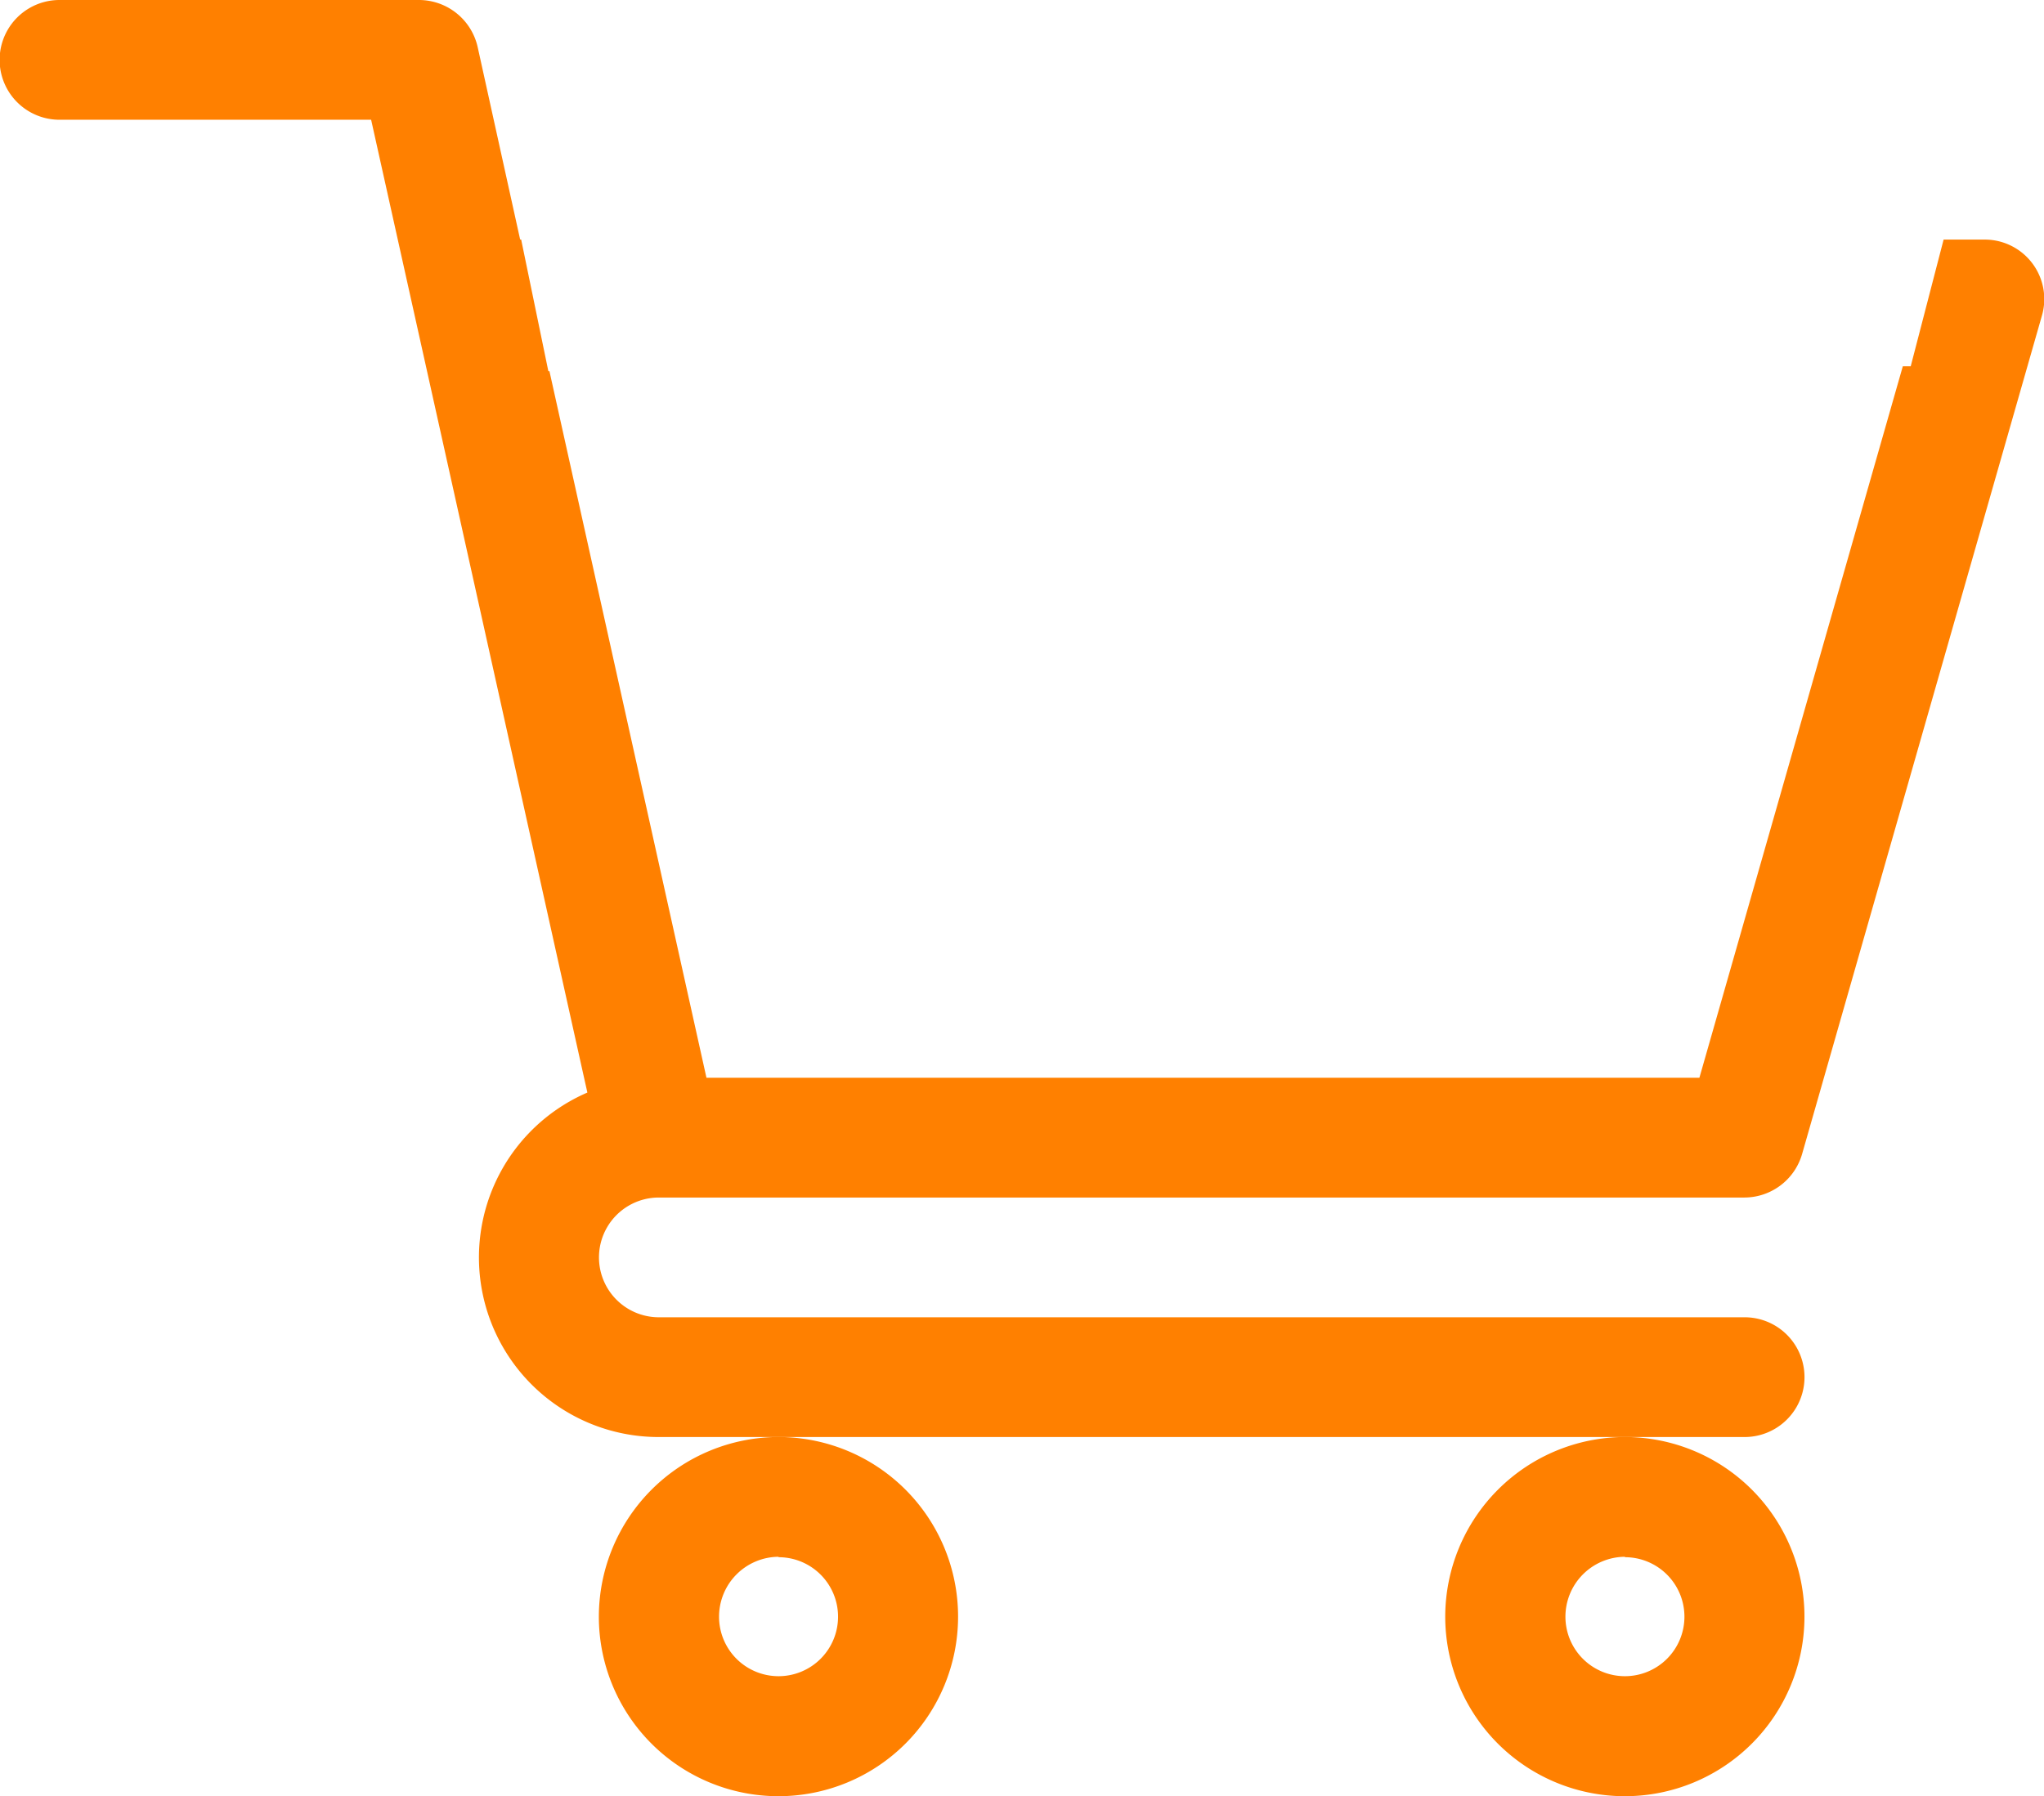 <svg xmlns="http://www.w3.org/2000/svg" width="24.046" height="21.135" viewBox="0 0 24.046 21.135">
  <g id="Group_6469" data-name="Group 6469" transform="translate(-1842.75 -26.435)">
    <g id="Group_6459" data-name="Group 6459" transform="translate(1842.75 24.033)">
      <path id="Subtraction_2" data-name="Subtraction 2" d="M20.524,16.908H7.75a2.113,2.113,0,0,1-.84-4.053c-.077-.344-.978-4.4-1.687-7.592L4.366,1.409H.7A.7.7,0,1,1,.7,0H4.932a.709.709,0,0,1,.687.552l.5,2.266h.012l.32,1.55h.013l1.847,8.313H19.992L22.385,4.31h.093l.387-1.491h.477a.7.7,0,0,1,.678.9L21.2,13.579a.708.708,0,0,1-.678.511H7.751a.7.7,0,1,0,0,1.409H20.524a.7.7,0,0,1,0,1.409Z" transform="translate(0 2.402)" fill="#FF8000"/>
      <path id="Path_275" data-name="Path 275" d="M150,362.114A2.113,2.113,0,1,0,152.114,360,2.116,2.116,0,0,0,150,362.114Zm2.114-.7a.7.7,0,1,1-.7.7A.705.705,0,0,1,152.114,361.409Zm0,0" transform="translate(-142.955 -340.69)" fill="#FF8000"/>
      <path id="Path_276" data-name="Path 276" d="M362,362.114A2.113,2.113,0,1,0,364.114,360,2.116,2.116,0,0,0,362,362.114Zm2.114-.7a.7.7,0,1,1-.7.7A.705.705,0,0,1,364.114,361.409Zm0,0" transform="translate(-344.998 -340.69)" fill="#FF8000"/>
    </g>
  </g>
</svg>
